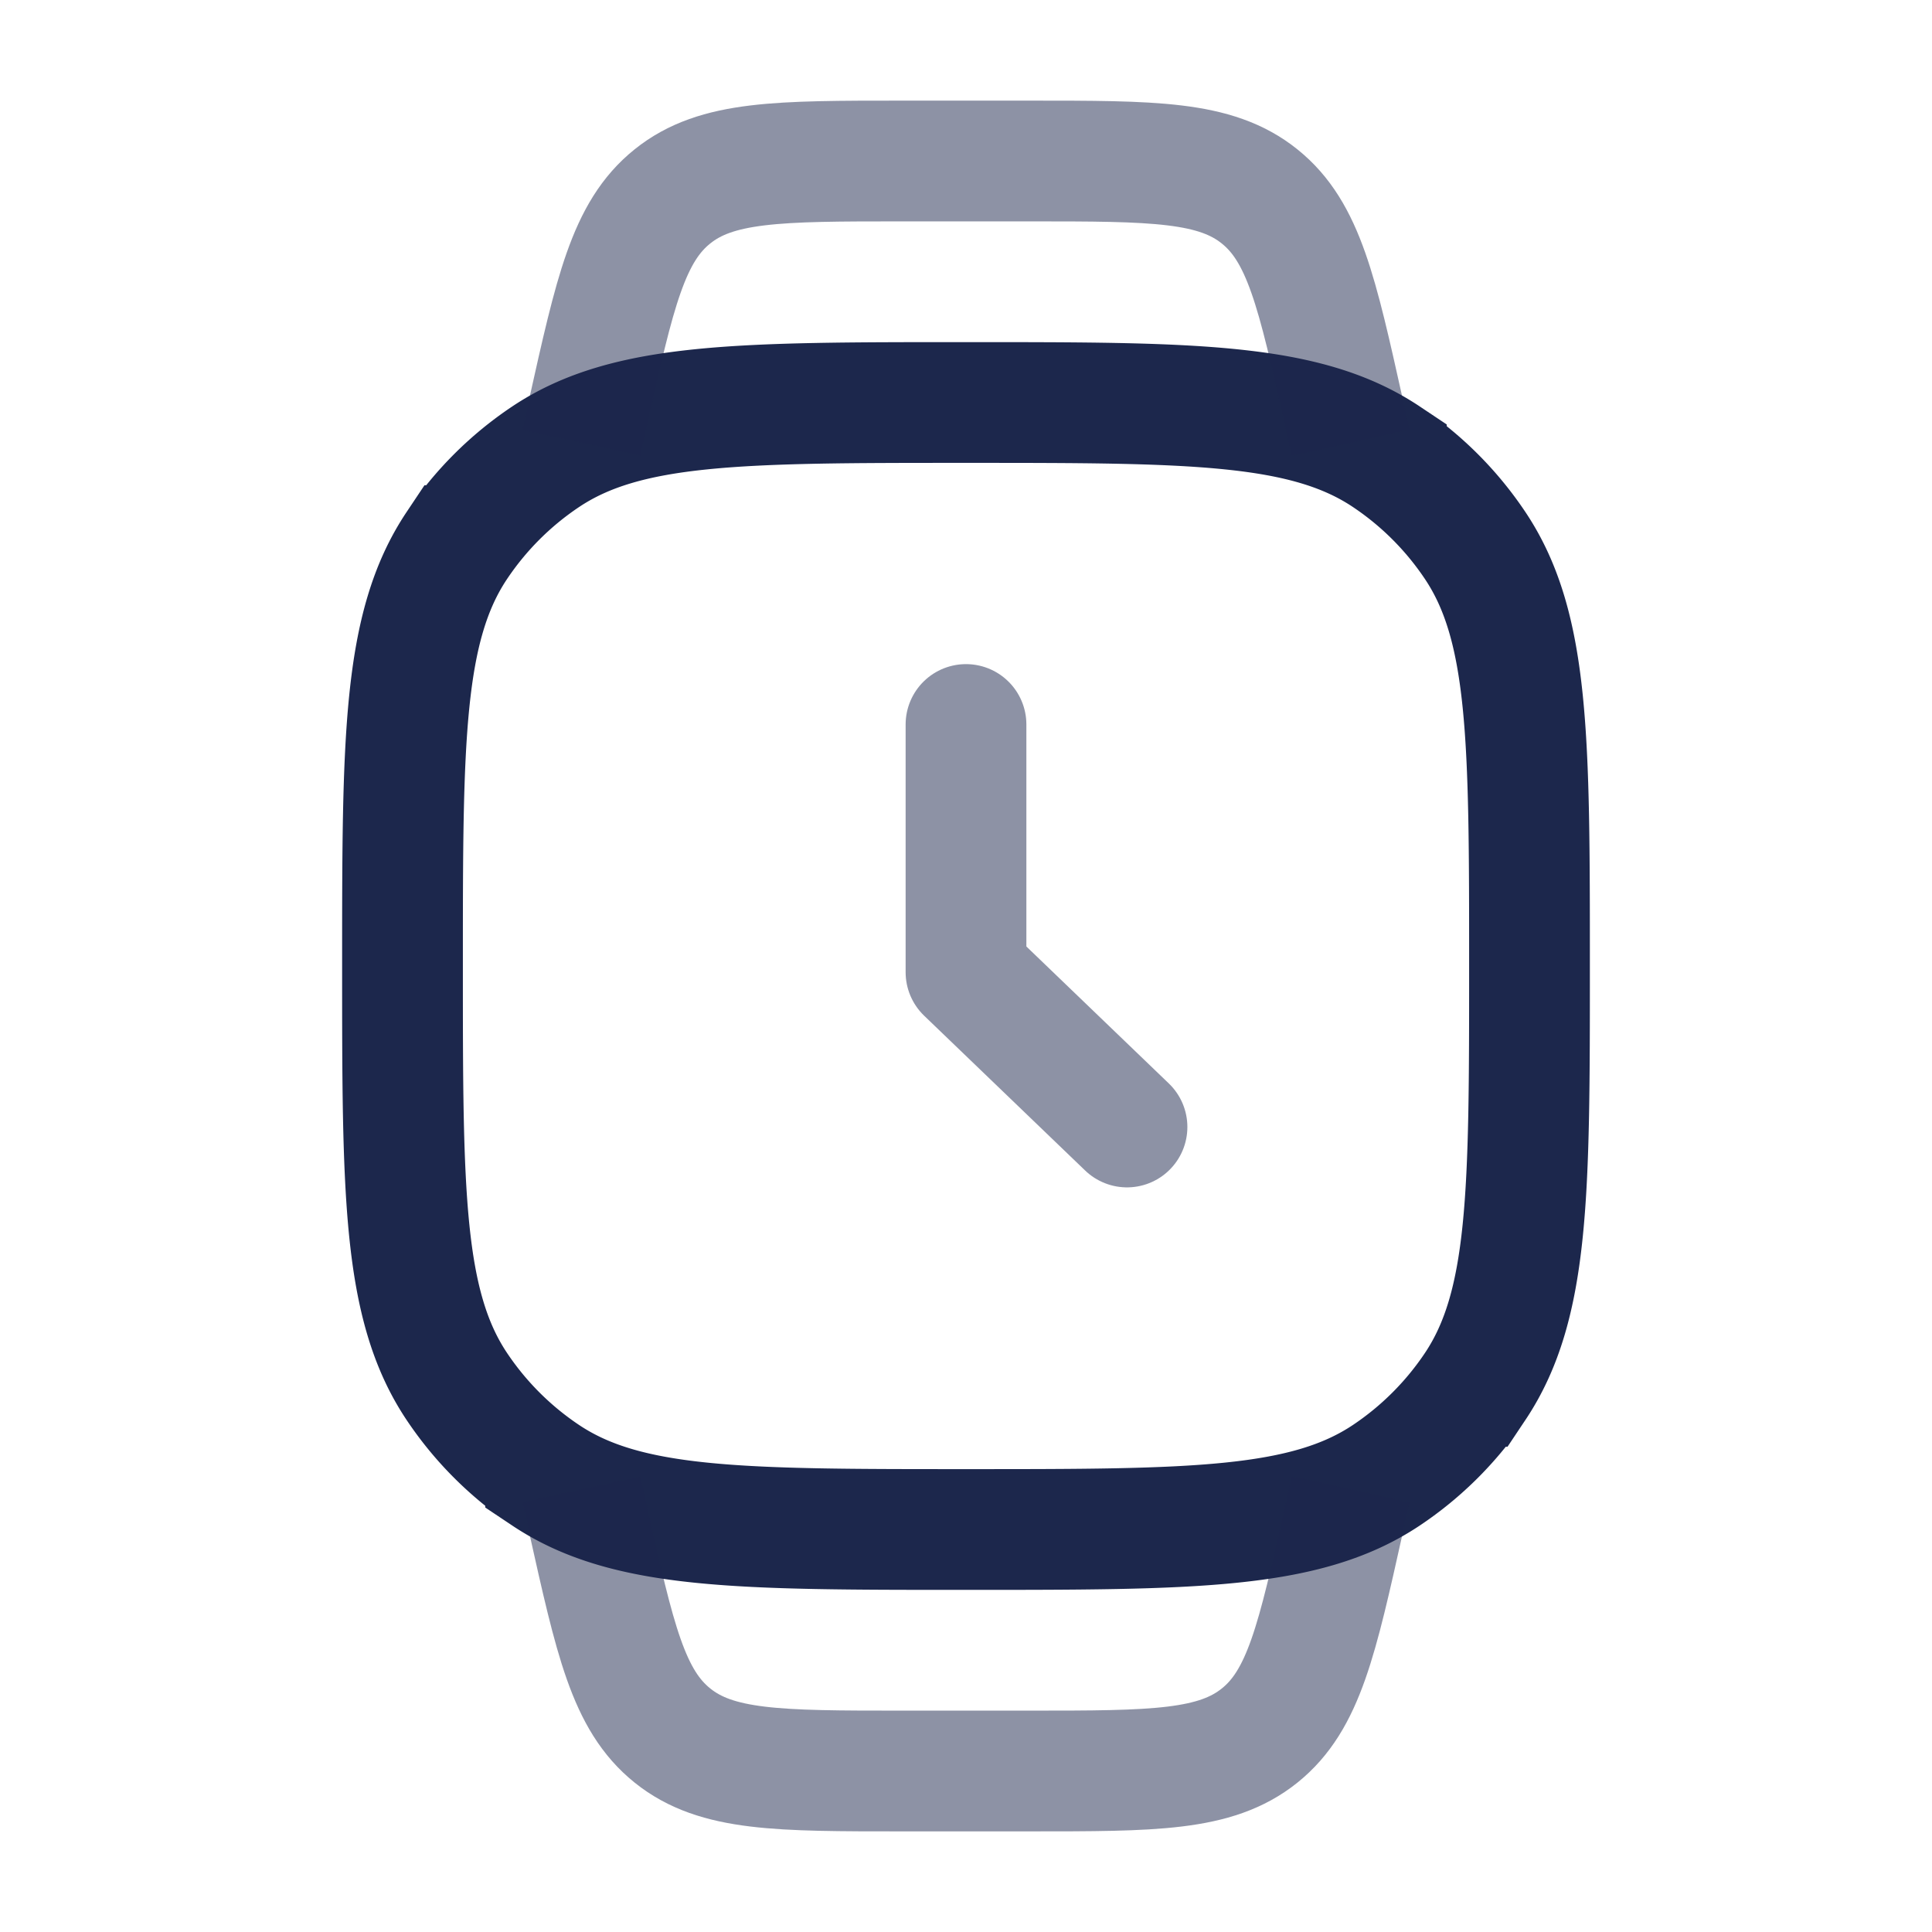 <svg xmlns="http://www.w3.org/2000/svg" width="24" height="24" fill="none">
  <g stroke="#1C274C" stroke-width="1.5">
    <path d="M5 12c0-2.809 0-4.213.674-5.222a4 4 0 0 1 1.104-1.104C7.787 5 9.19 5 12 5c2.809 0 4.213 0 5.222.674a4 4 0 0 1 1.104 1.104C19 7.787 19 9.19 19 12c0 2.809 0 4.213-.674 5.222a4.003 4.003 0 0 1-1.104 1.104C16.213 19 14.81 19 12 19c-2.809 0-4.213 0-5.222-.674a4.002 4.002 0 0 1-1.104-1.104C5 16.213 5 14.81 5 12Z"/>
    <path stroke-linecap="round" stroke-linejoin="round" d="M12 9v3.077L14 14" opacity=".5"/>
    <path d="m16.778 5.5-.082-.368c-.334-1.501-.5-2.252-1.049-2.692C15.1 2 14.33 2 12.791 2H11.21c-1.54 0-2.31 0-2.857.44-.549.44-.715 1.19-1.05 2.692l-.08.368m9.555 13-.082.368c-.334 1.501-.5 2.252-1.049 2.692-.548.44-1.318.44-2.856.44H11.21c-1.539 0-2.308 0-2.856-.44-.549-.44-.715-1.19-1.05-2.692l-.08-.368" opacity=".5"/>
  </g>
</svg>
